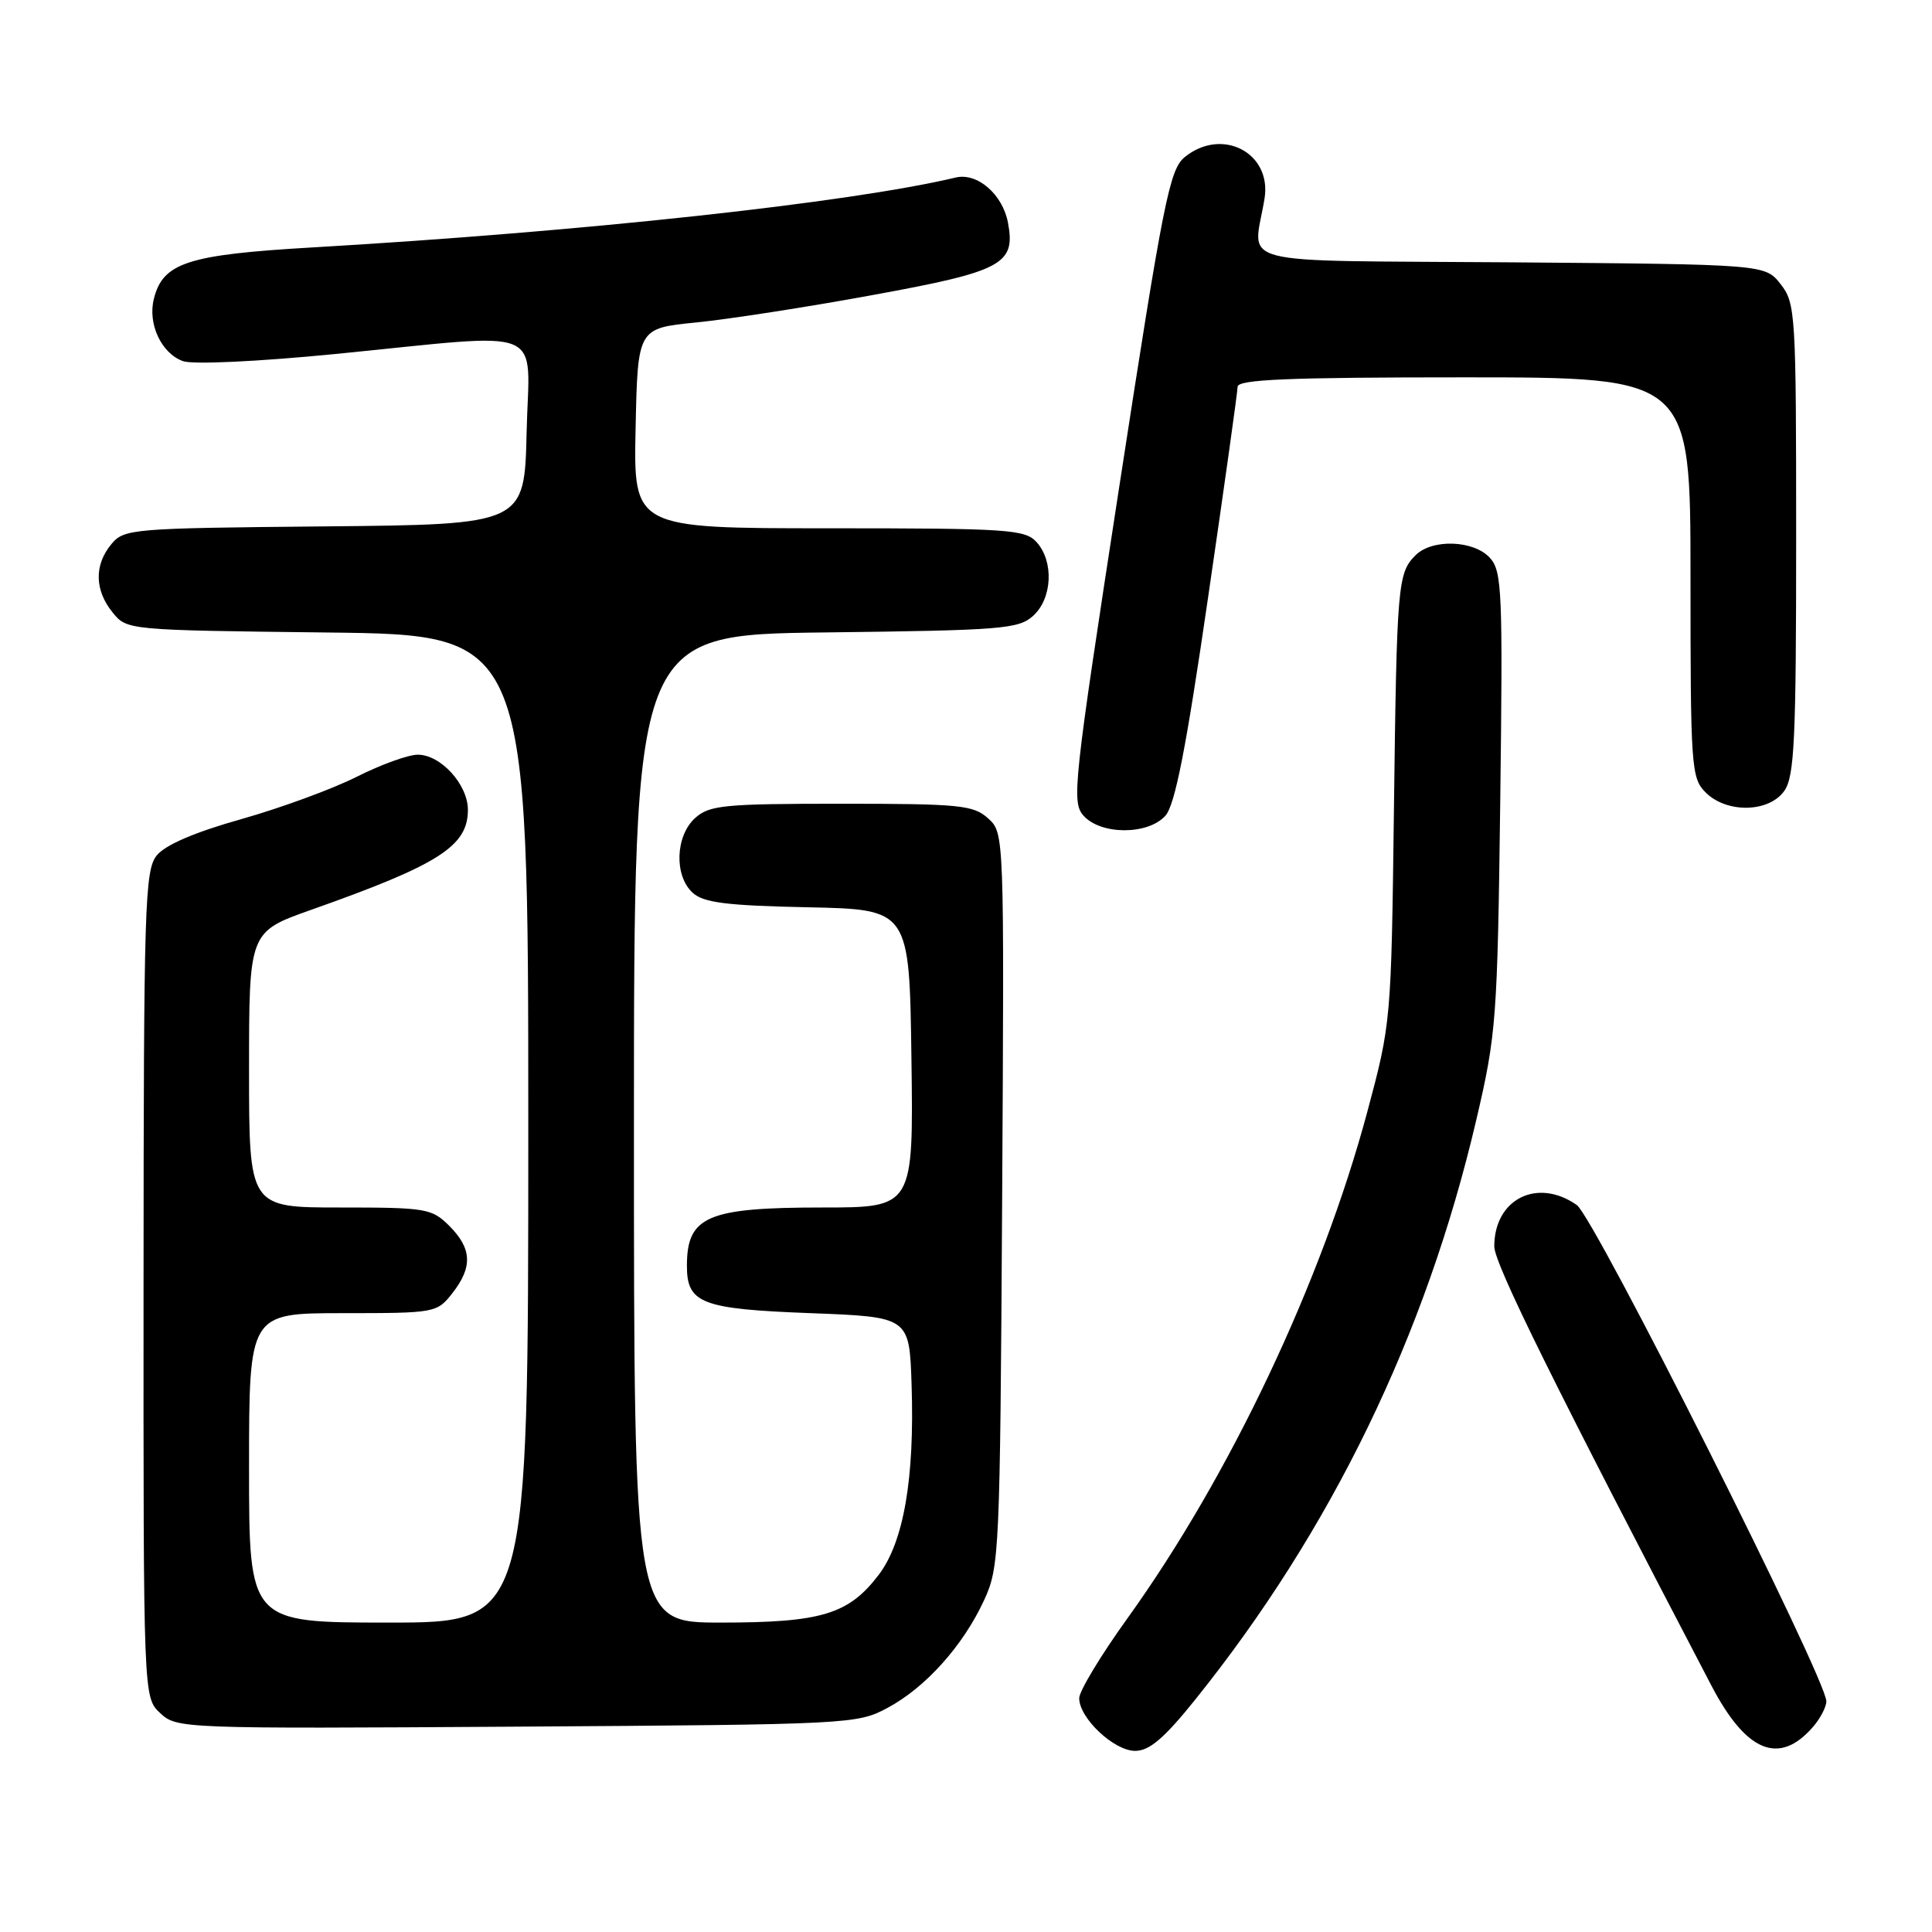 <?xml version="1.0" encoding="UTF-8" standalone="no"?>
<!DOCTYPE svg PUBLIC "-//W3C//DTD SVG 1.1//EN" "http://www.w3.org/Graphics/SVG/1.1/DTD/svg11.dtd" >
<svg xmlns="http://www.w3.org/2000/svg" xmlns:xlink="http://www.w3.org/1999/xlink" version="1.1" viewBox="0 0 256 256">
 <g >
 <path fill="currentColor"
d=" M 158.34 225.25 C 176.42 202.75 188.95 176.92 195.61 148.42 C 198.27 137.05 198.42 135.11 198.79 106.18 C 199.14 78.41 199.03 75.69 197.43 73.93 C 195.30 71.57 189.77 71.37 187.57 73.57 C 185.20 75.94 185.08 77.34 184.70 107.50 C 184.35 135.29 184.32 135.59 181.17 147.34 C 175.11 169.90 162.96 195.56 149.41 214.41 C 145.88 219.31 143.00 224.08 143.00 225.02 C 143.00 227.66 147.61 232.00 150.41 232.00 C 152.30 232.00 154.25 230.34 158.34 225.25 Z  M 240.25 228.80 C 241.21 227.69 242.00 226.17 242.00 225.43 C 242.00 222.44 211.26 161.29 208.93 159.67 C 203.71 156.01 198.00 158.87 198.00 165.15 C 198.00 167.44 205.96 183.53 226.77 223.35 C 231.40 232.21 235.78 233.98 240.25 228.80 Z  M 117.59 226.31 C 122.64 223.61 127.61 218.07 130.39 212.05 C 132.43 207.65 132.51 205.89 132.79 158.94 C 133.07 110.41 133.07 110.37 130.93 108.44 C 128.99 106.68 127.20 106.50 111.50 106.50 C 95.90 106.50 94.00 106.69 92.10 108.40 C 89.48 110.78 89.31 116.07 91.80 118.31 C 93.23 119.61 96.31 120.00 107.05 120.22 C 120.50 120.50 120.50 120.50 120.77 140.25 C 121.04 160.00 121.04 160.00 108.96 160.00 C 93.77 160.00 91.05 161.16 91.02 167.63 C 90.99 172.71 92.88 173.45 107.40 174.00 C 120.50 174.50 120.50 174.50 120.79 183.48 C 121.20 195.93 119.74 204.34 116.42 208.69 C 112.44 213.91 108.83 215.00 95.53 215.00 C 84.00 215.00 84.00 215.00 84.00 149.55 C 84.00 84.10 84.00 84.10 109.40 83.80 C 132.73 83.52 134.96 83.35 136.90 81.60 C 139.44 79.29 139.67 74.40 137.35 71.83 C 135.82 70.15 133.61 70.00 109.82 70.00 C 83.94 70.00 83.94 70.00 84.22 56.75 C 84.50 43.50 84.50 43.50 92.23 42.73 C 96.48 42.31 107.03 40.68 115.66 39.09 C 132.86 35.95 134.60 35.01 133.56 29.50 C 132.85 25.74 129.50 22.85 126.65 23.52 C 112.57 26.87 77.27 30.70 41.32 32.79 C 24.85 33.75 21.59 34.81 20.39 39.59 C 19.55 42.91 21.38 46.82 24.24 47.85 C 25.54 48.32 34.13 47.92 44.50 46.90 C 72.98 44.09 70.11 42.92 69.78 57.25 C 69.50 69.50 69.50 69.50 43.00 69.75 C 17.40 69.99 16.44 70.07 14.75 72.11 C 12.47 74.86 12.53 78.20 14.91 81.14 C 16.82 83.50 16.84 83.50 43.41 83.81 C 70.00 84.12 70.00 84.12 70.00 149.56 C 70.00 215.00 70.00 215.00 51.50 215.00 C 33.00 215.00 33.00 215.00 33.00 194.50 C 33.00 174.00 33.00 174.00 45.43 174.00 C 57.66 174.00 57.89 173.96 59.93 171.37 C 62.65 167.90 62.54 165.45 59.55 162.45 C 57.21 160.12 56.50 160.00 45.05 160.00 C 33.00 160.00 33.00 160.00 33.00 141.73 C 33.00 123.47 33.00 123.47 41.25 120.55 C 58.16 114.57 62.00 112.12 62.00 107.31 C 62.00 103.96 58.40 100.00 55.36 100.00 C 54.09 100.00 50.46 101.32 47.28 102.92 C 44.10 104.53 37.23 107.05 32.00 108.53 C 25.79 110.28 21.90 111.95 20.77 113.35 C 19.18 115.33 19.04 119.89 19.02 170.21 C 19.00 224.92 19.00 224.92 21.23 227.00 C 23.43 229.05 24.09 229.07 68.48 228.79 C 112.62 228.51 113.58 228.46 117.59 226.31 Z  M 154.41 108.10 C 155.69 106.69 157.15 99.27 160.05 79.35 C 162.21 64.58 163.98 51.94 163.99 51.25 C 164.00 50.28 170.67 50.00 194.00 50.00 C 224.00 50.00 224.00 50.00 224.00 76.50 C 224.00 101.67 224.10 103.10 226.00 105.00 C 228.80 107.80 234.41 107.68 236.44 104.78 C 237.77 102.88 238.00 97.98 238.00 71.41 C 238.00 41.47 237.92 40.17 235.94 37.65 C 233.88 35.03 233.88 35.03 200.19 34.76 C 162.37 34.47 166.09 35.43 167.56 26.29 C 168.53 20.24 161.92 16.81 156.99 20.81 C 154.97 22.45 154.16 26.52 148.32 64.41 C 142.21 104.07 141.97 106.30 143.59 108.10 C 145.90 110.65 152.10 110.65 154.41 108.10 Z "/>
</g>
</svg>